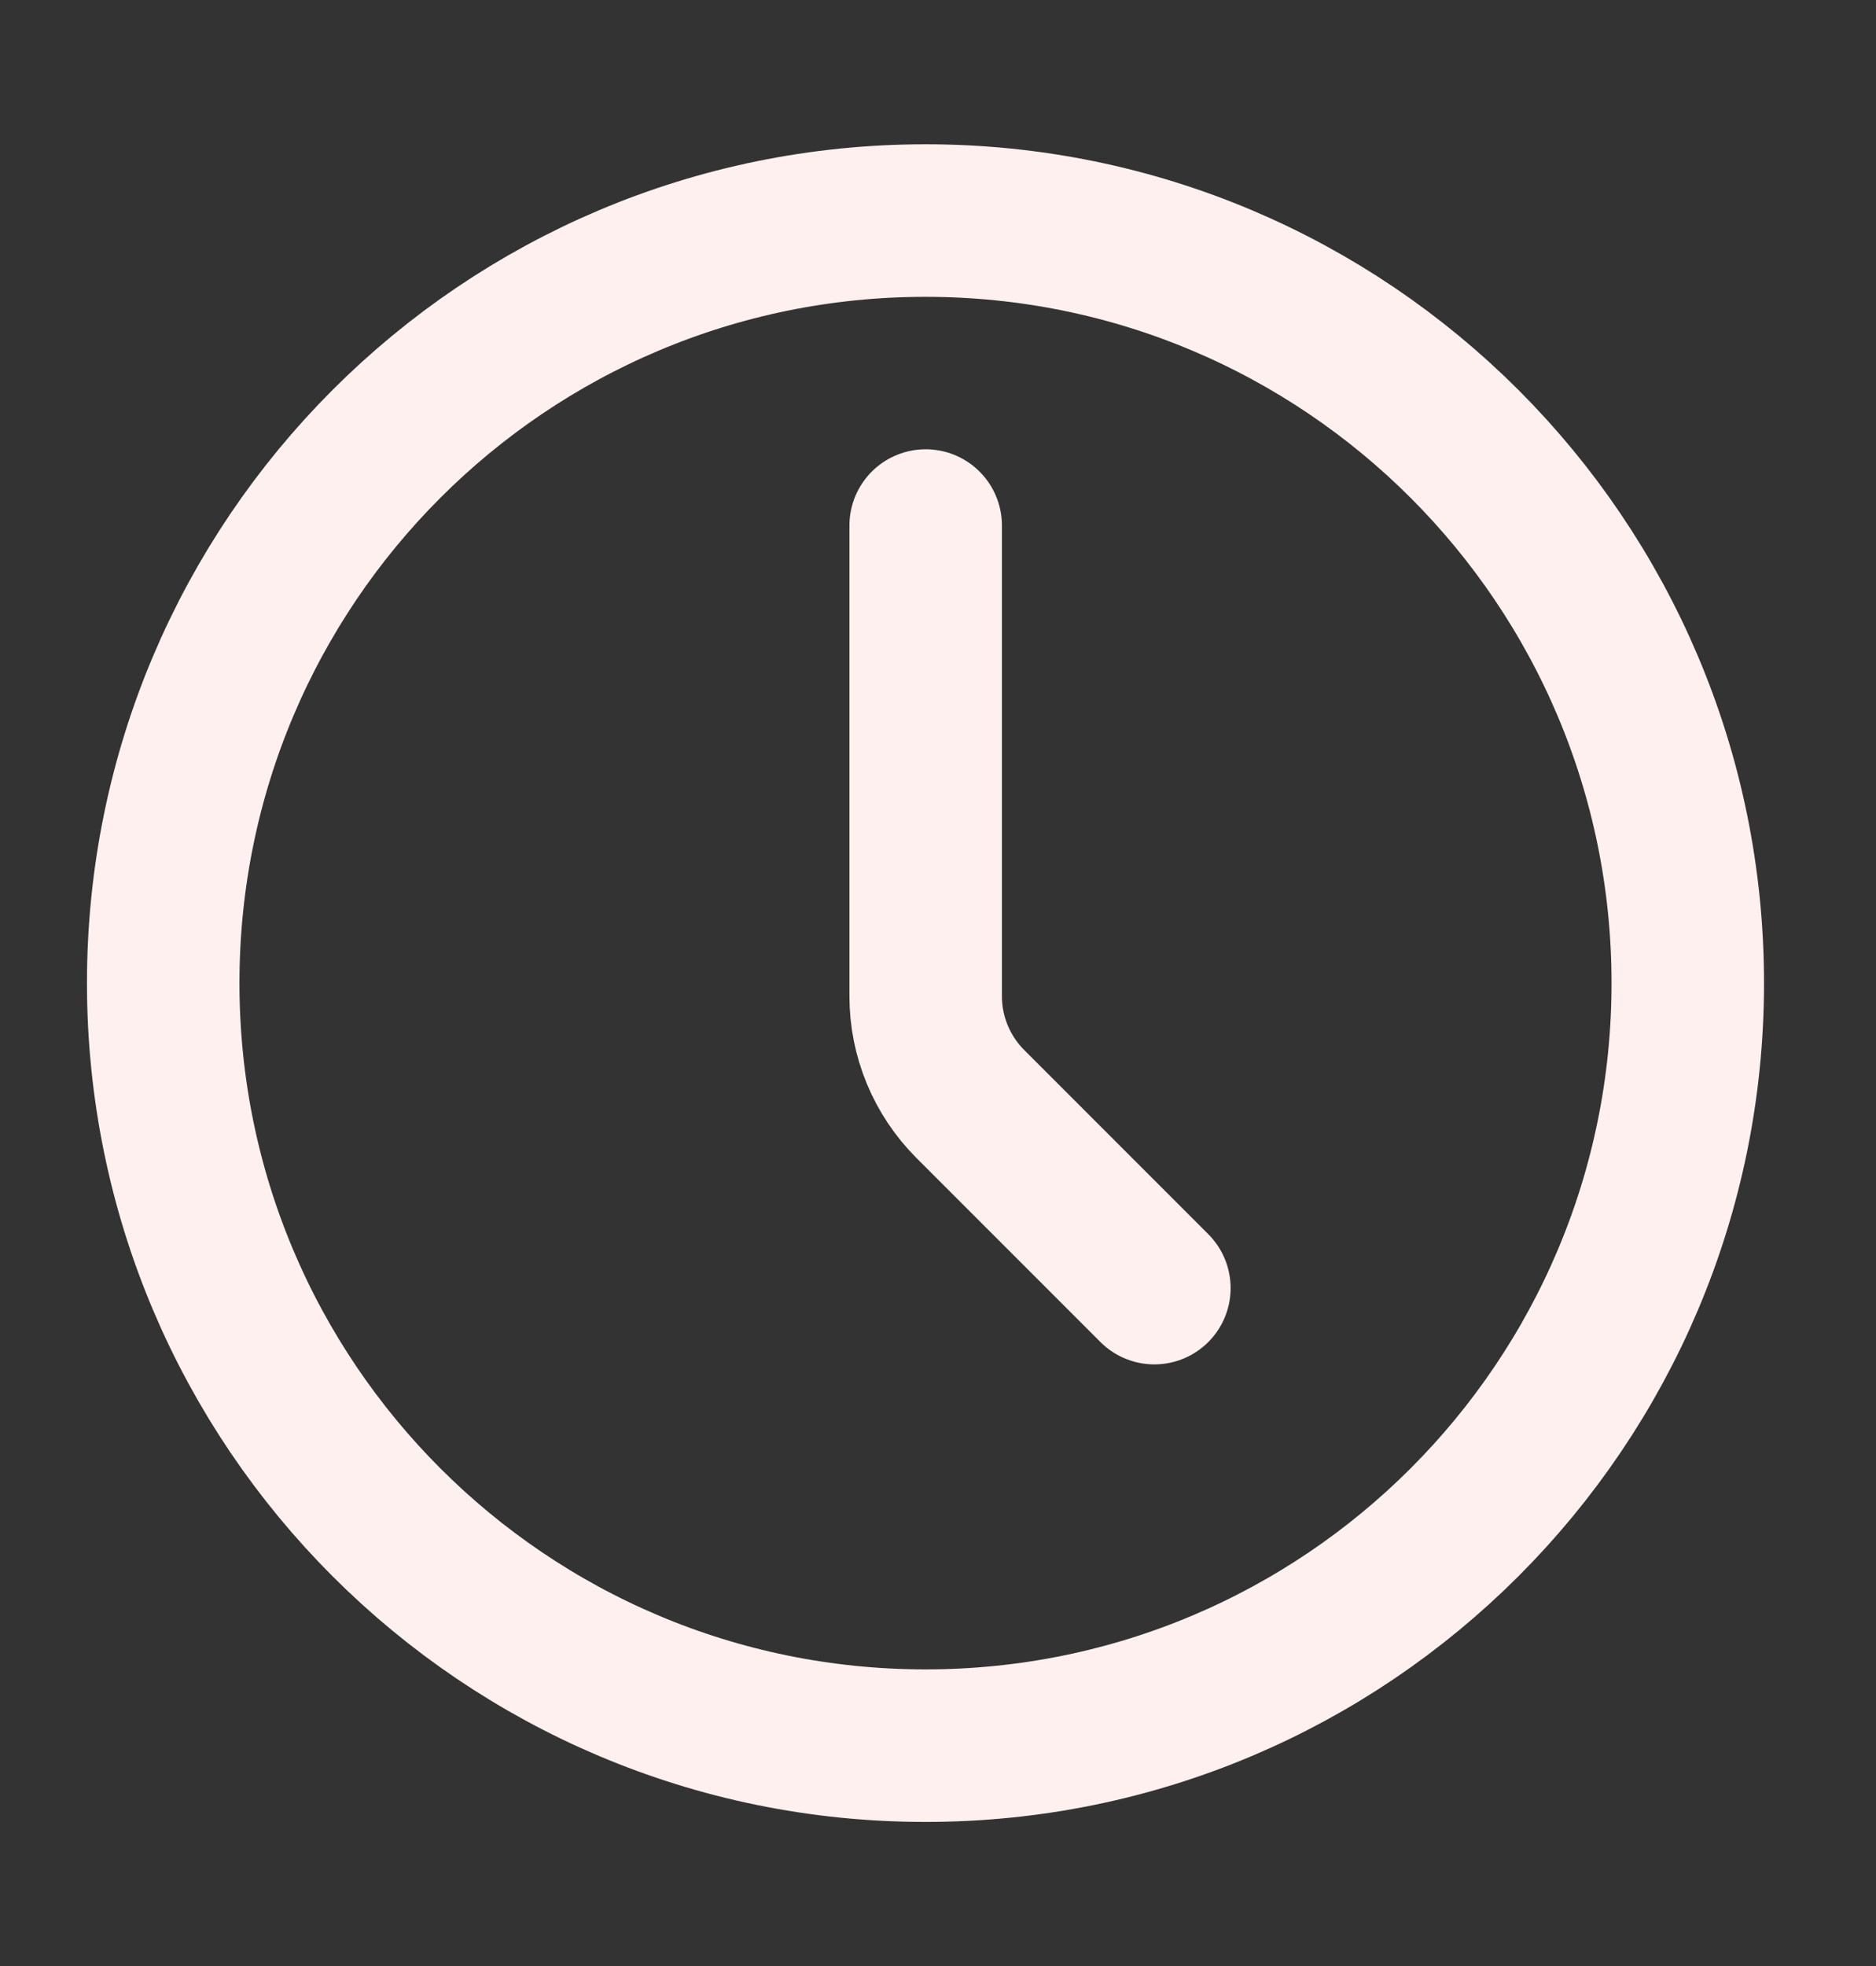 <svg width="21" height="22" viewBox="0 0 21 22" fill="none" xmlns="http://www.w3.org/2000/svg">
<rect x="0" y="0" width="21" height="22" fill="#333333" stroke="none"/>
<g clip-path="url(#clip0_571_1727)">
<path d="M10.36 19.534C15.073 19.534 18.893 15.714 18.893 11.001C18.893 6.288 15.073 2.468 10.36 2.468C5.647 2.468 1.827 6.288 1.827 11.001C1.827 15.714 5.647 19.534 10.36 19.534Z" stroke="#FFF0F0" stroke-width="1.707" stroke-linecap="round" stroke-linejoin="round"/>
<path d="M12.922 14.414L10.862 12.354C10.542 12.034 10.362 11.6 10.362 11.148V5.881" stroke="#FFF0F0" stroke-width="1.707" stroke-linecap="round" stroke-linejoin="round"/>
</g>
<defs>
<clipPath id="clip0_571_1727">
<rect width="20.48" height="20.48" fill="white" transform="translate(0.119 0.761)"/>
</clipPath>
</defs>
</svg>
